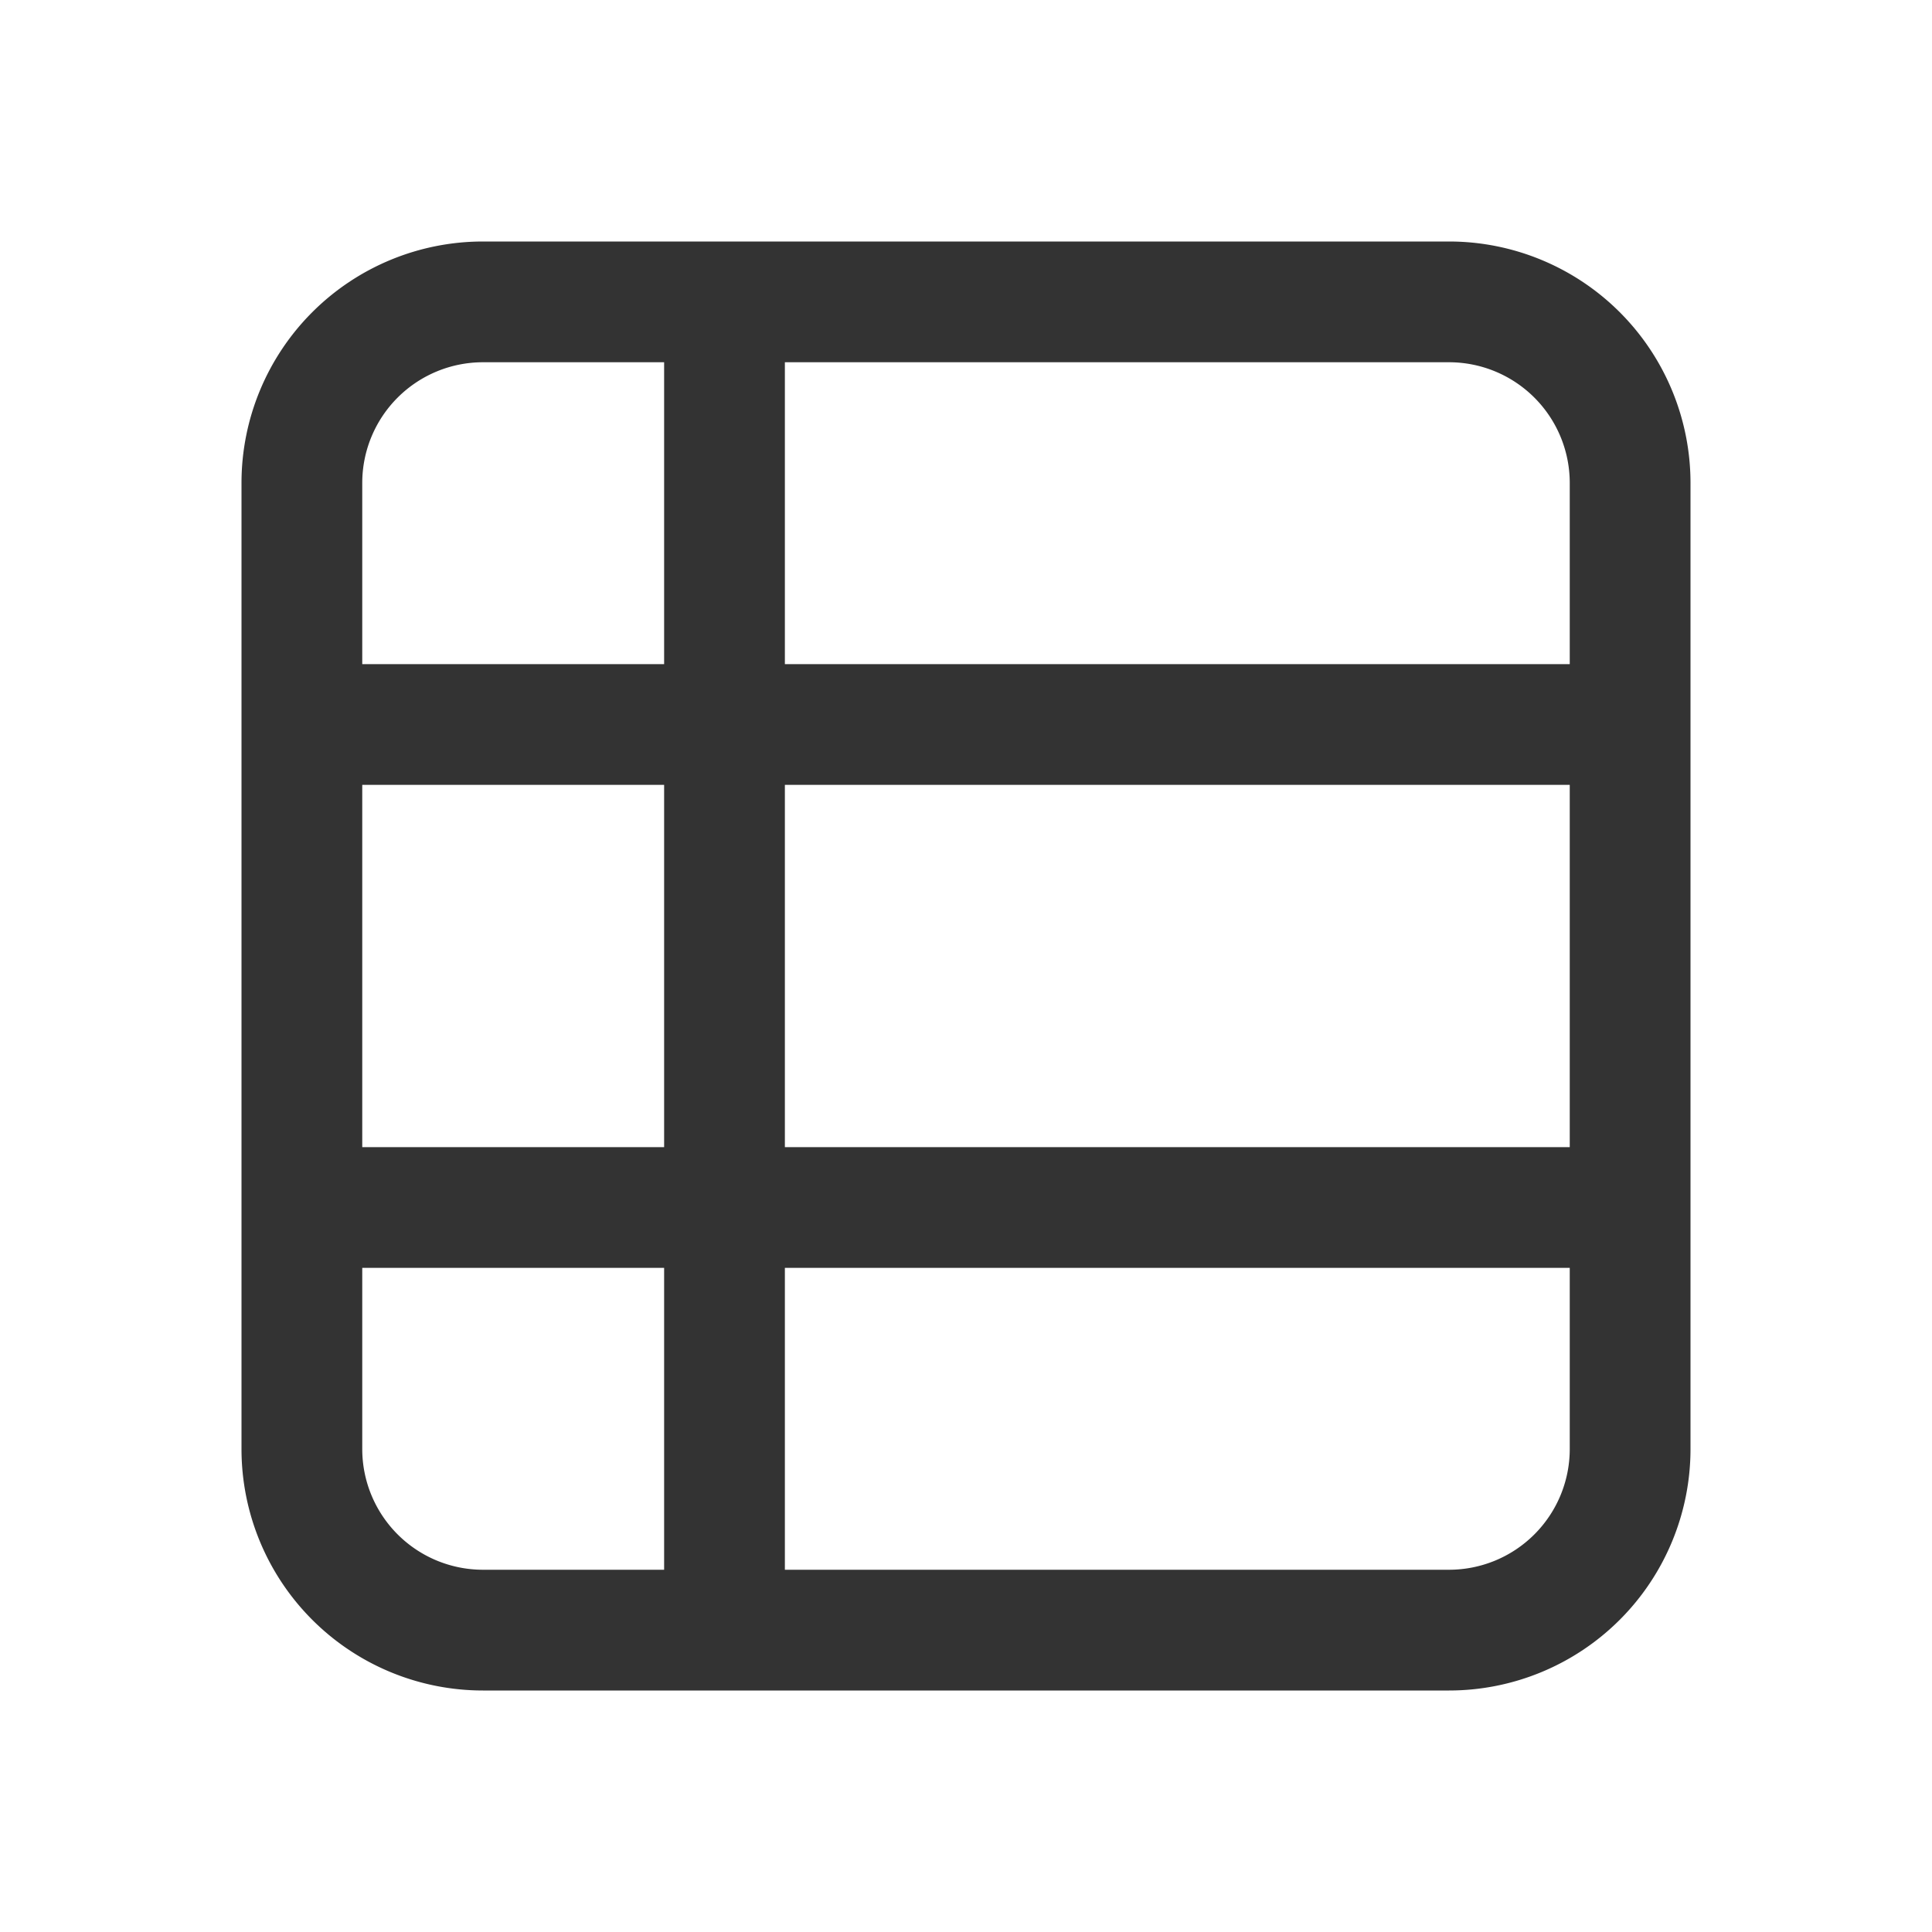 <svg xmlns="http://www.w3.org/2000/svg" width="24" height="24" fill="none">
  <g clip-path="url(#a)">
    <path fill="#333" d="M3 6a3 3 0 0 1 3-3h12a3 3 0 0 1 3 3v12a3 3 0 0 1-3 3H6a3 3 0 0 1-3-3V6Zm3-1.5A1.5 1.5 0 0 0 4.5 6v2.25h3.75V4.5H6Zm3.75 3.75h9.75V6A1.5 1.5 0 0 0 18 4.5H9.75v3.75ZM4.5 9.75v4.5h3.75v-4.5H4.5Zm0 6V18A1.5 1.5 0 0 0 6 19.5h2.25v-3.75H4.5Zm5.25 0v3.75H18a1.5 1.5 0 0 0 1.5-1.5v-2.25H9.75Zm9.75-1.5v-4.5H9.75v4.5h9.75Z"/>
  </g>
  <defs>
    <clipPath id="a">
      <path fill="#fff" d="M0 0h24v24H0z"/>
    </clipPath>
  </defs>
</svg>
